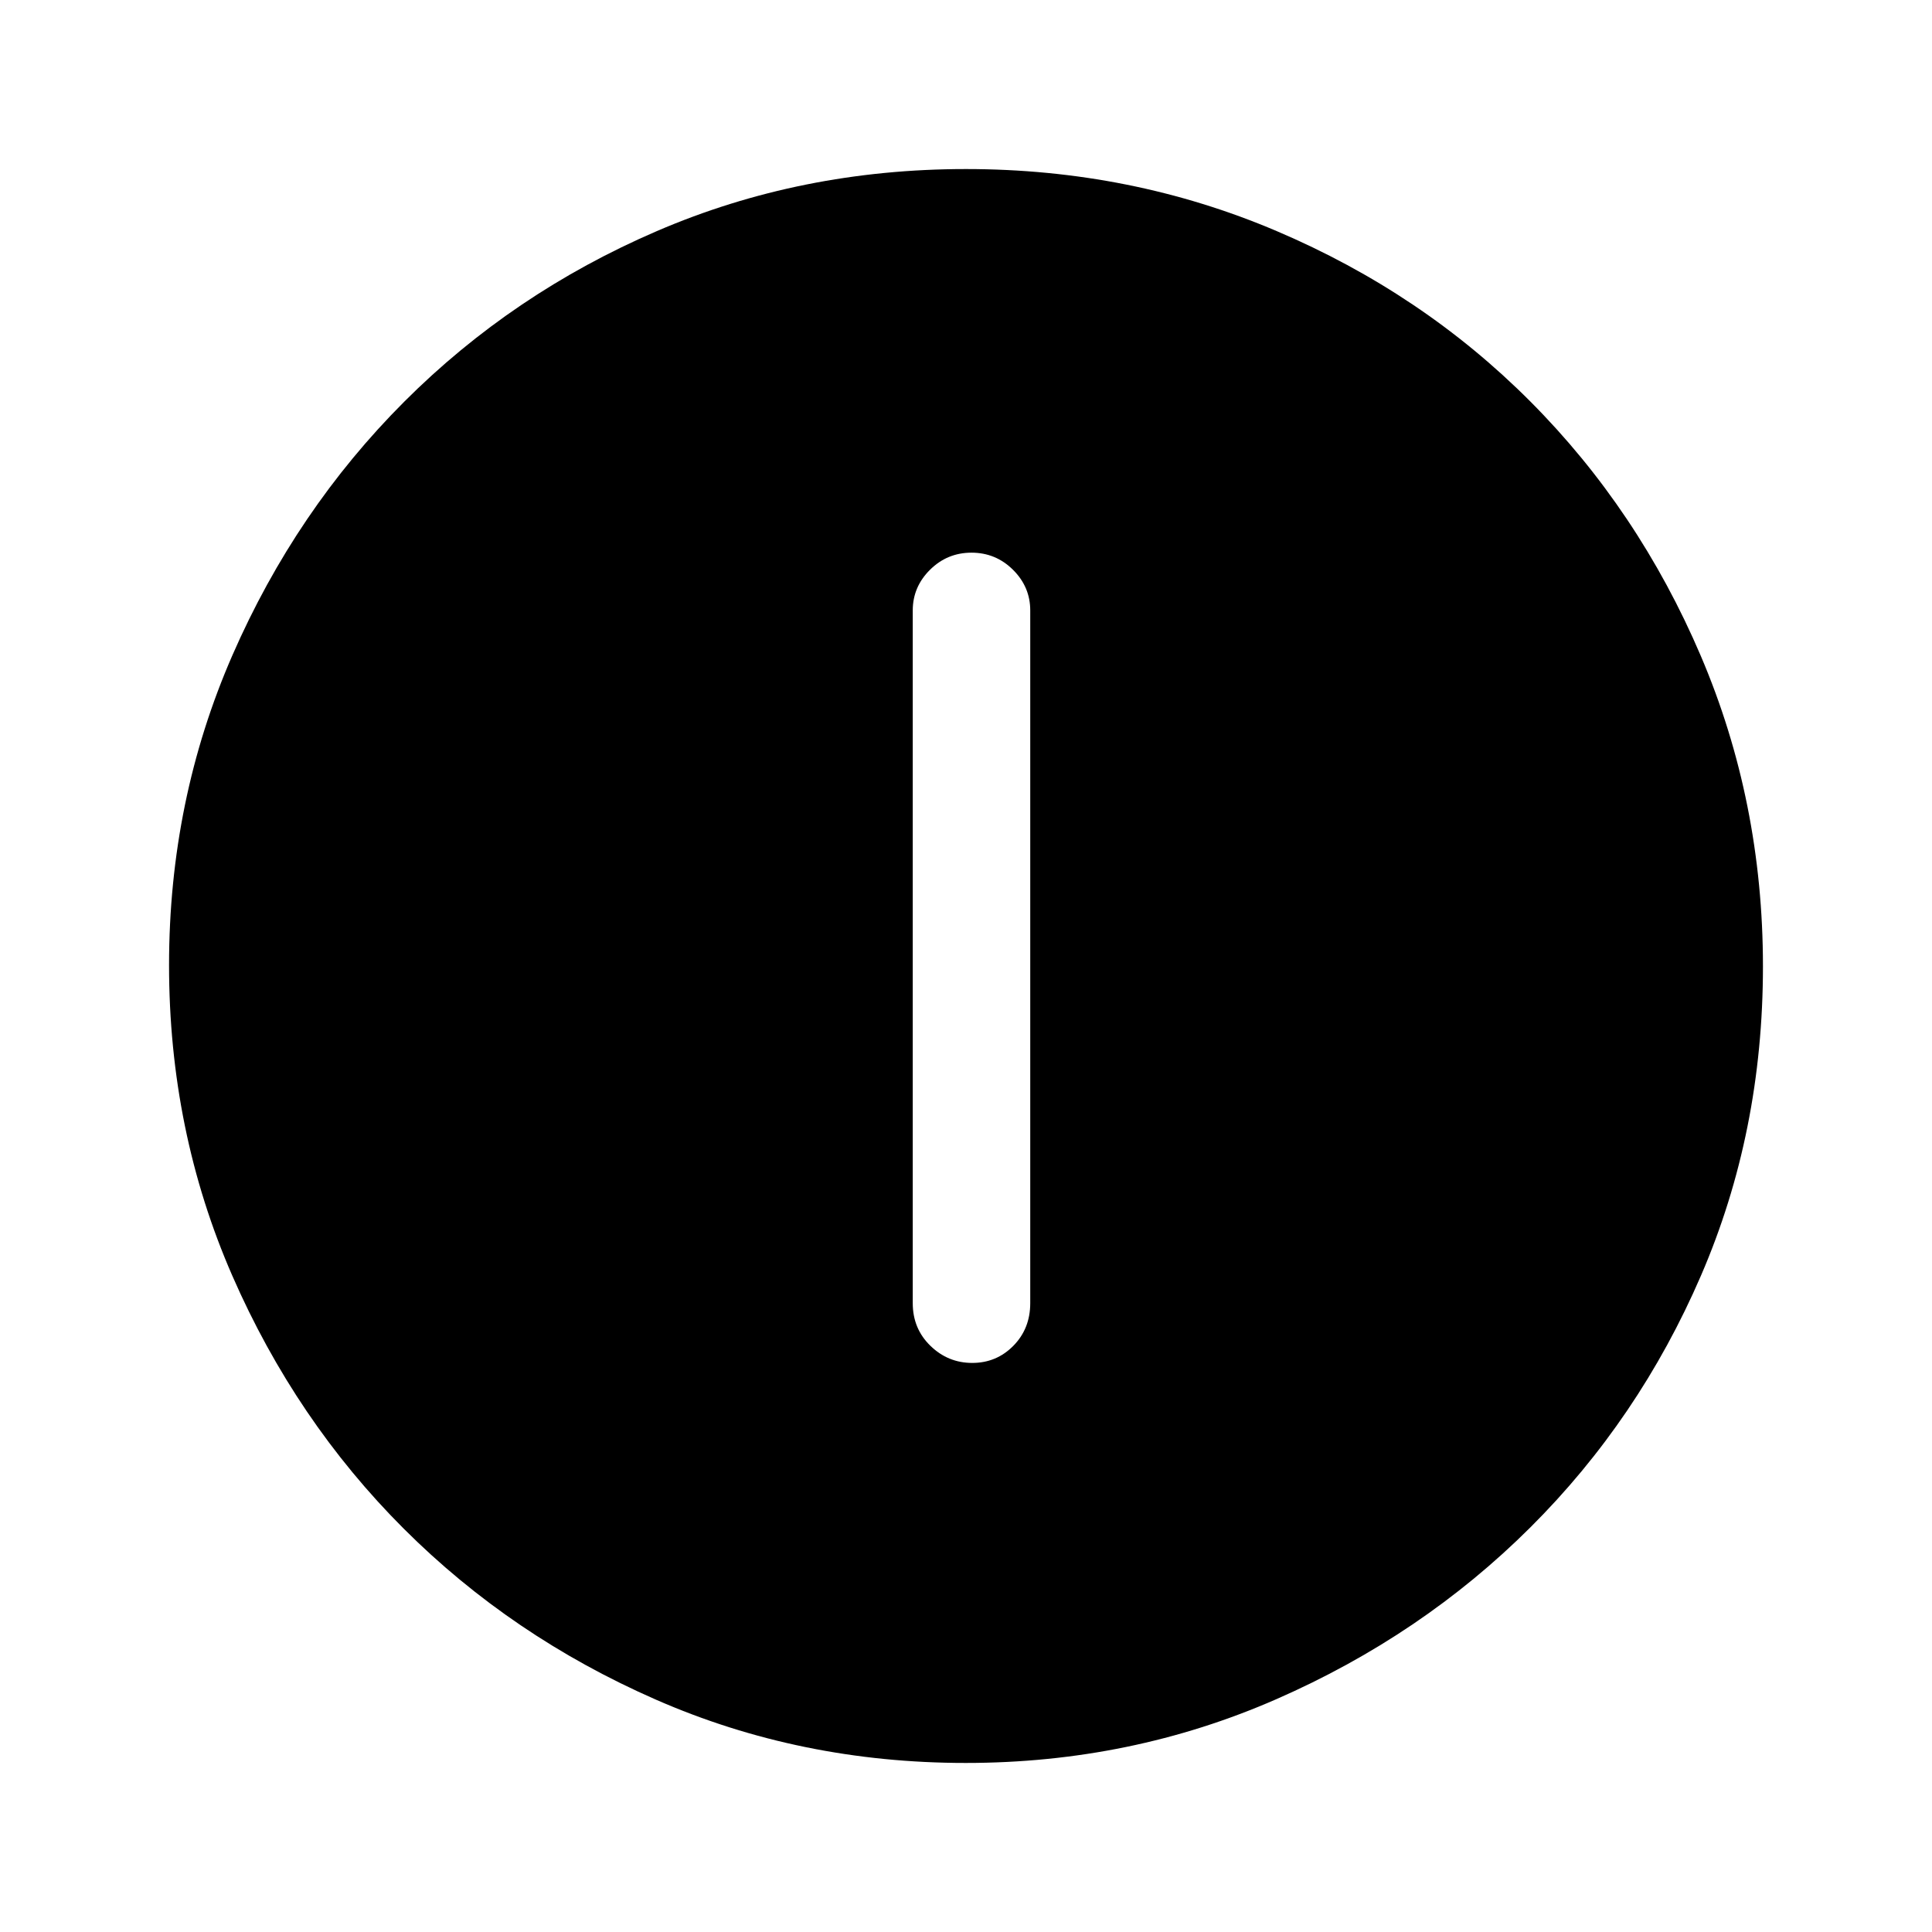 <svg xmlns="http://www.w3.org/2000/svg" height="48" viewBox="0 -960 960 960" width="48"><path d="M483.1-282.77q12.05 0 20.44-8.52 8.38-8.52 8.38-21.17v-344.23q0-11.68-8.57-20.19-8.57-8.5-20.62-8.5t-20.62 8.5q-8.57 8.51-8.57 20.19v344.23q0 12.65 8.76 21.17 8.75 8.52 20.8 8.52ZM479.87-84q-82.13 0-153.91-31.44-71.79-31.44-125.42-85.05-53.63-53.61-85.09-125.57Q84-398.02 84-480.43q0-81.93 31.5-154.02 31.5-72.08 85.4-125.99 53.89-53.9 125.49-84.73Q397.98-876 479.99-876q81.98 0 154.38 30.82 72.39 30.81 126.08 84.71 53.68 53.89 84.62 126.27Q876-561.82 876-479.79q0 82.41-30.82 153.69-30.81 71.28-84.69 124.99-53.89 53.72-126.25 85.41Q561.88-84 479.87-84Z"/></svg>